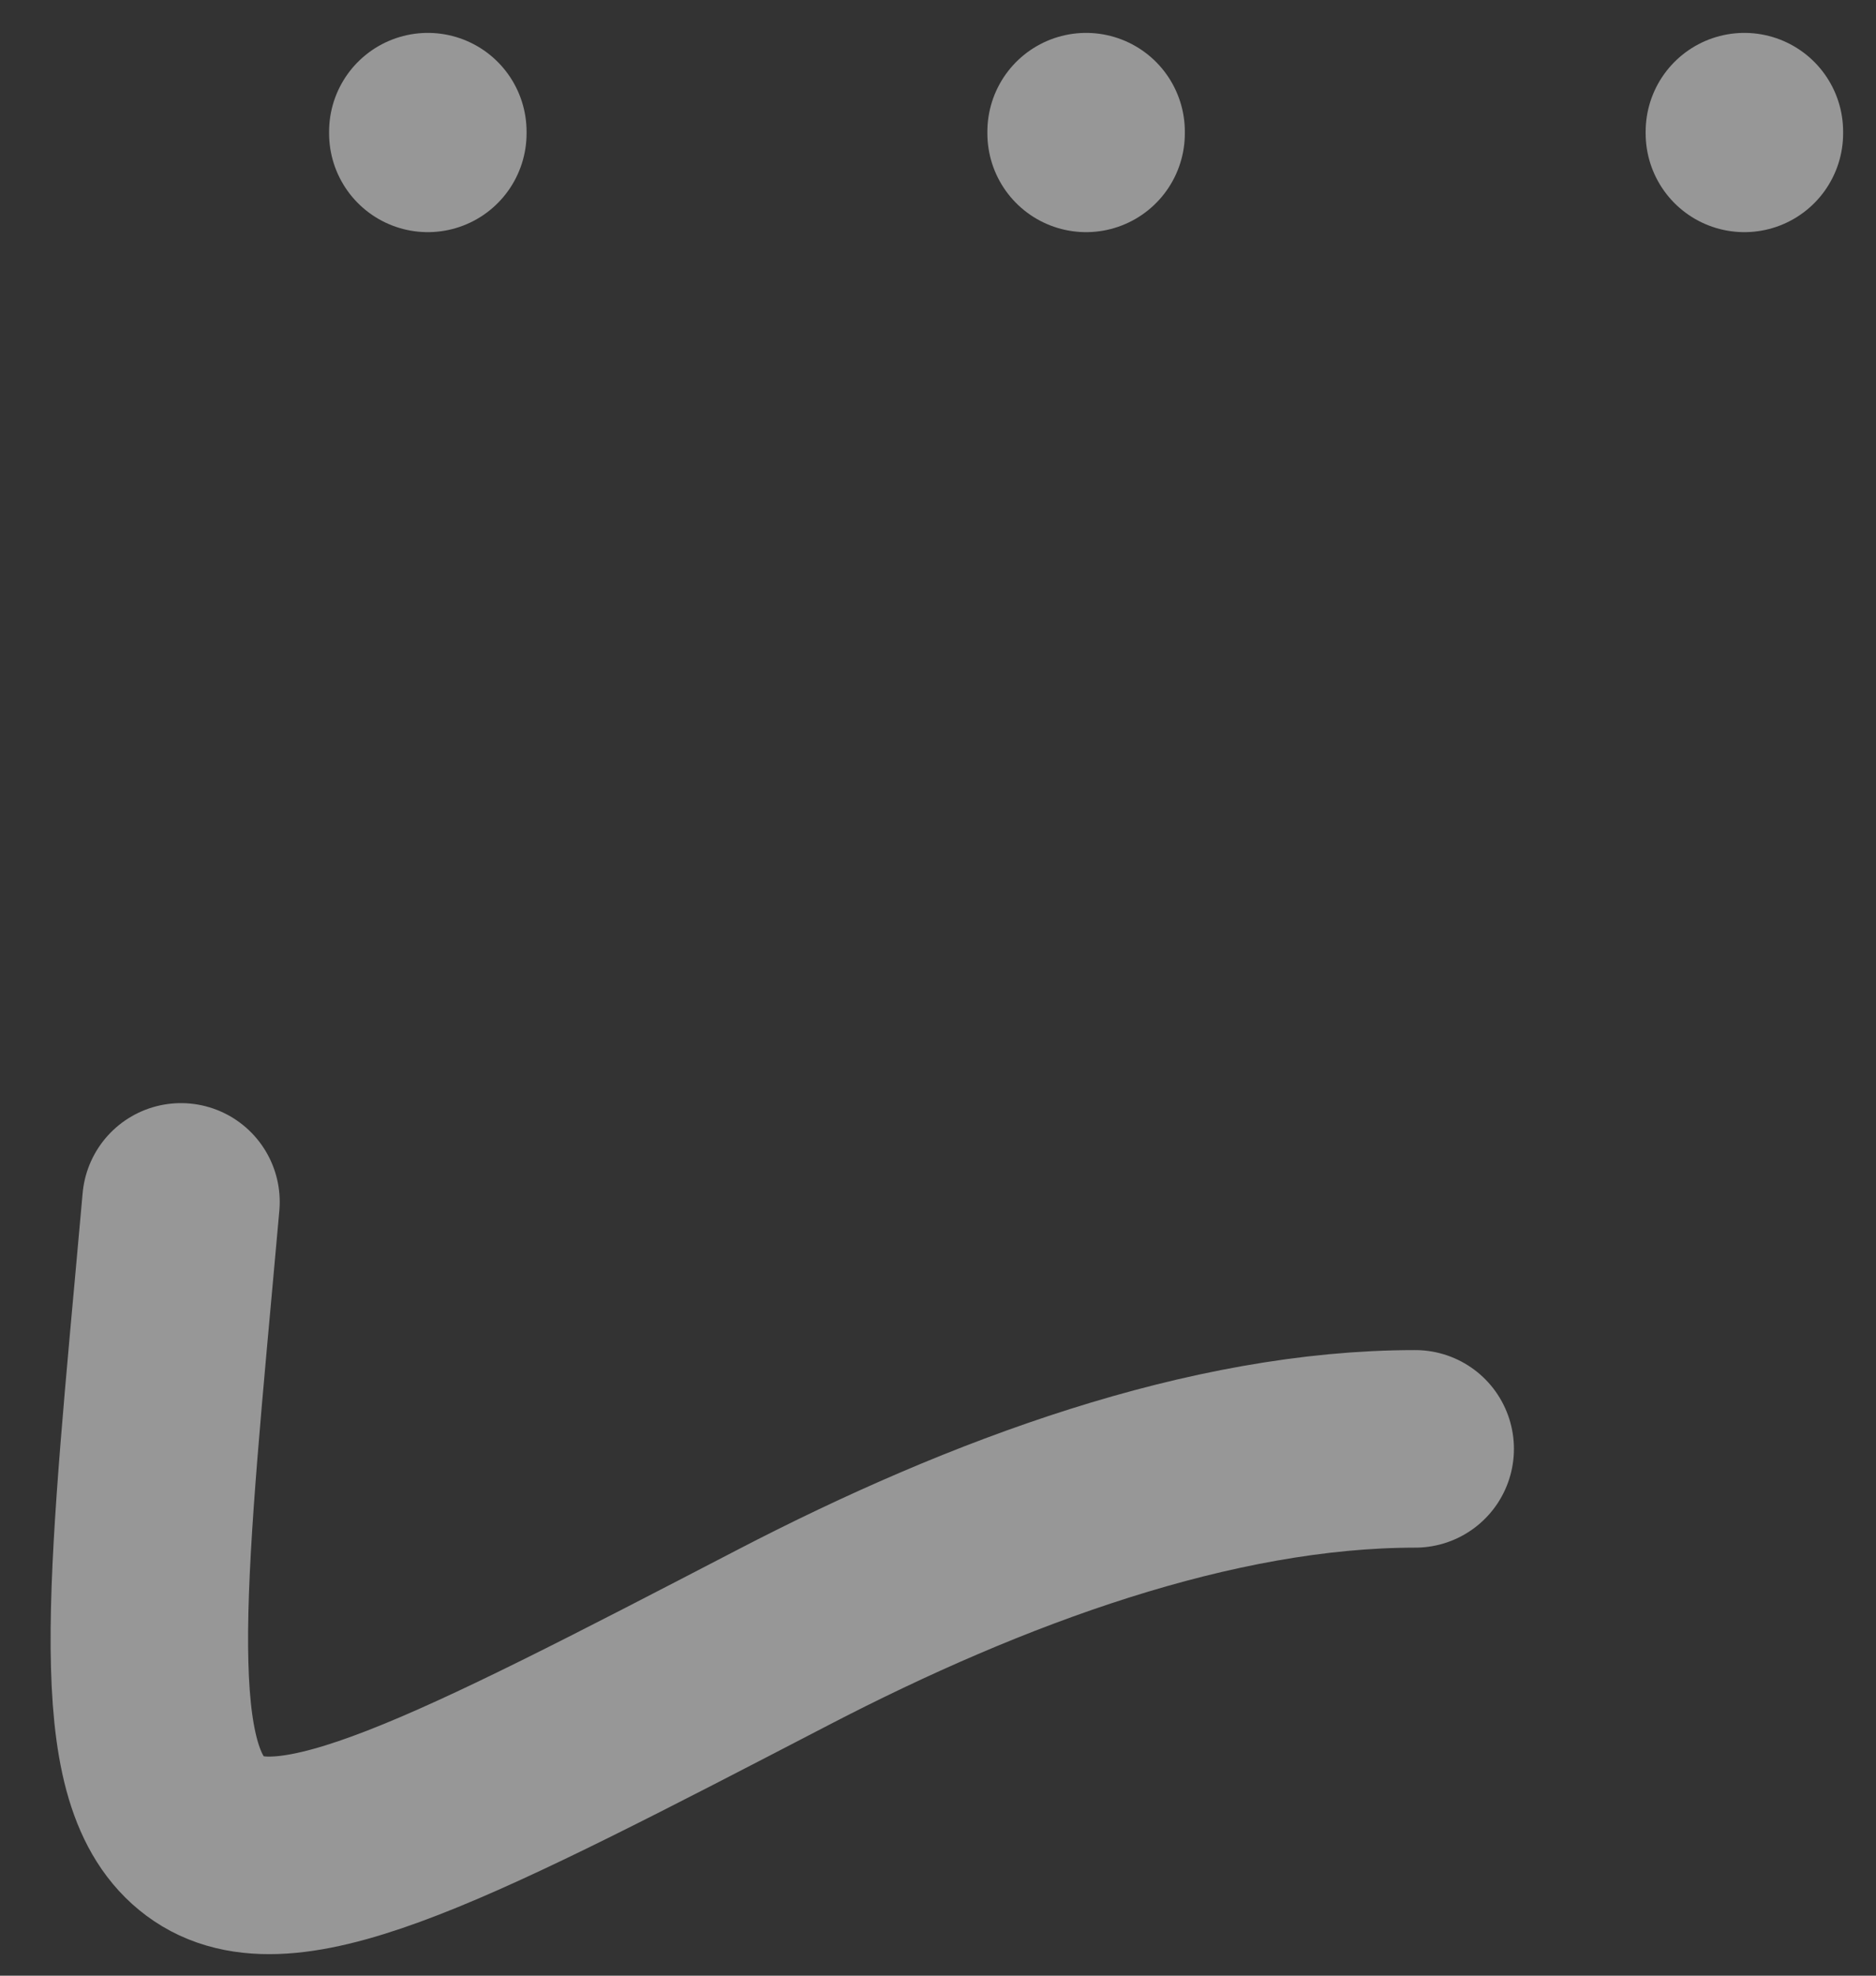<svg width="19" height="20" viewBox="0 0 19 20" fill="none" xmlns="http://www.w3.org/2000/svg">
<rect x="0" y="0" width="19" height="20" fill="#333333" stroke="none"/>
<path d="M11 1.333V1.35M4.333 1.333V1.35M17.667 1.333V1.35M14.333 14.667C12.273 14.667 10.003 15.5 7.932 16.575C4.602 18.303 2.937 19.168 2.117 18.617C1.297 18.067 1.452 16.358 1.763 12.943L1.833 12.167" stroke="white" stroke-opacity="0.49" stroke-width="2" stroke-linecap="round"/>
</svg>
